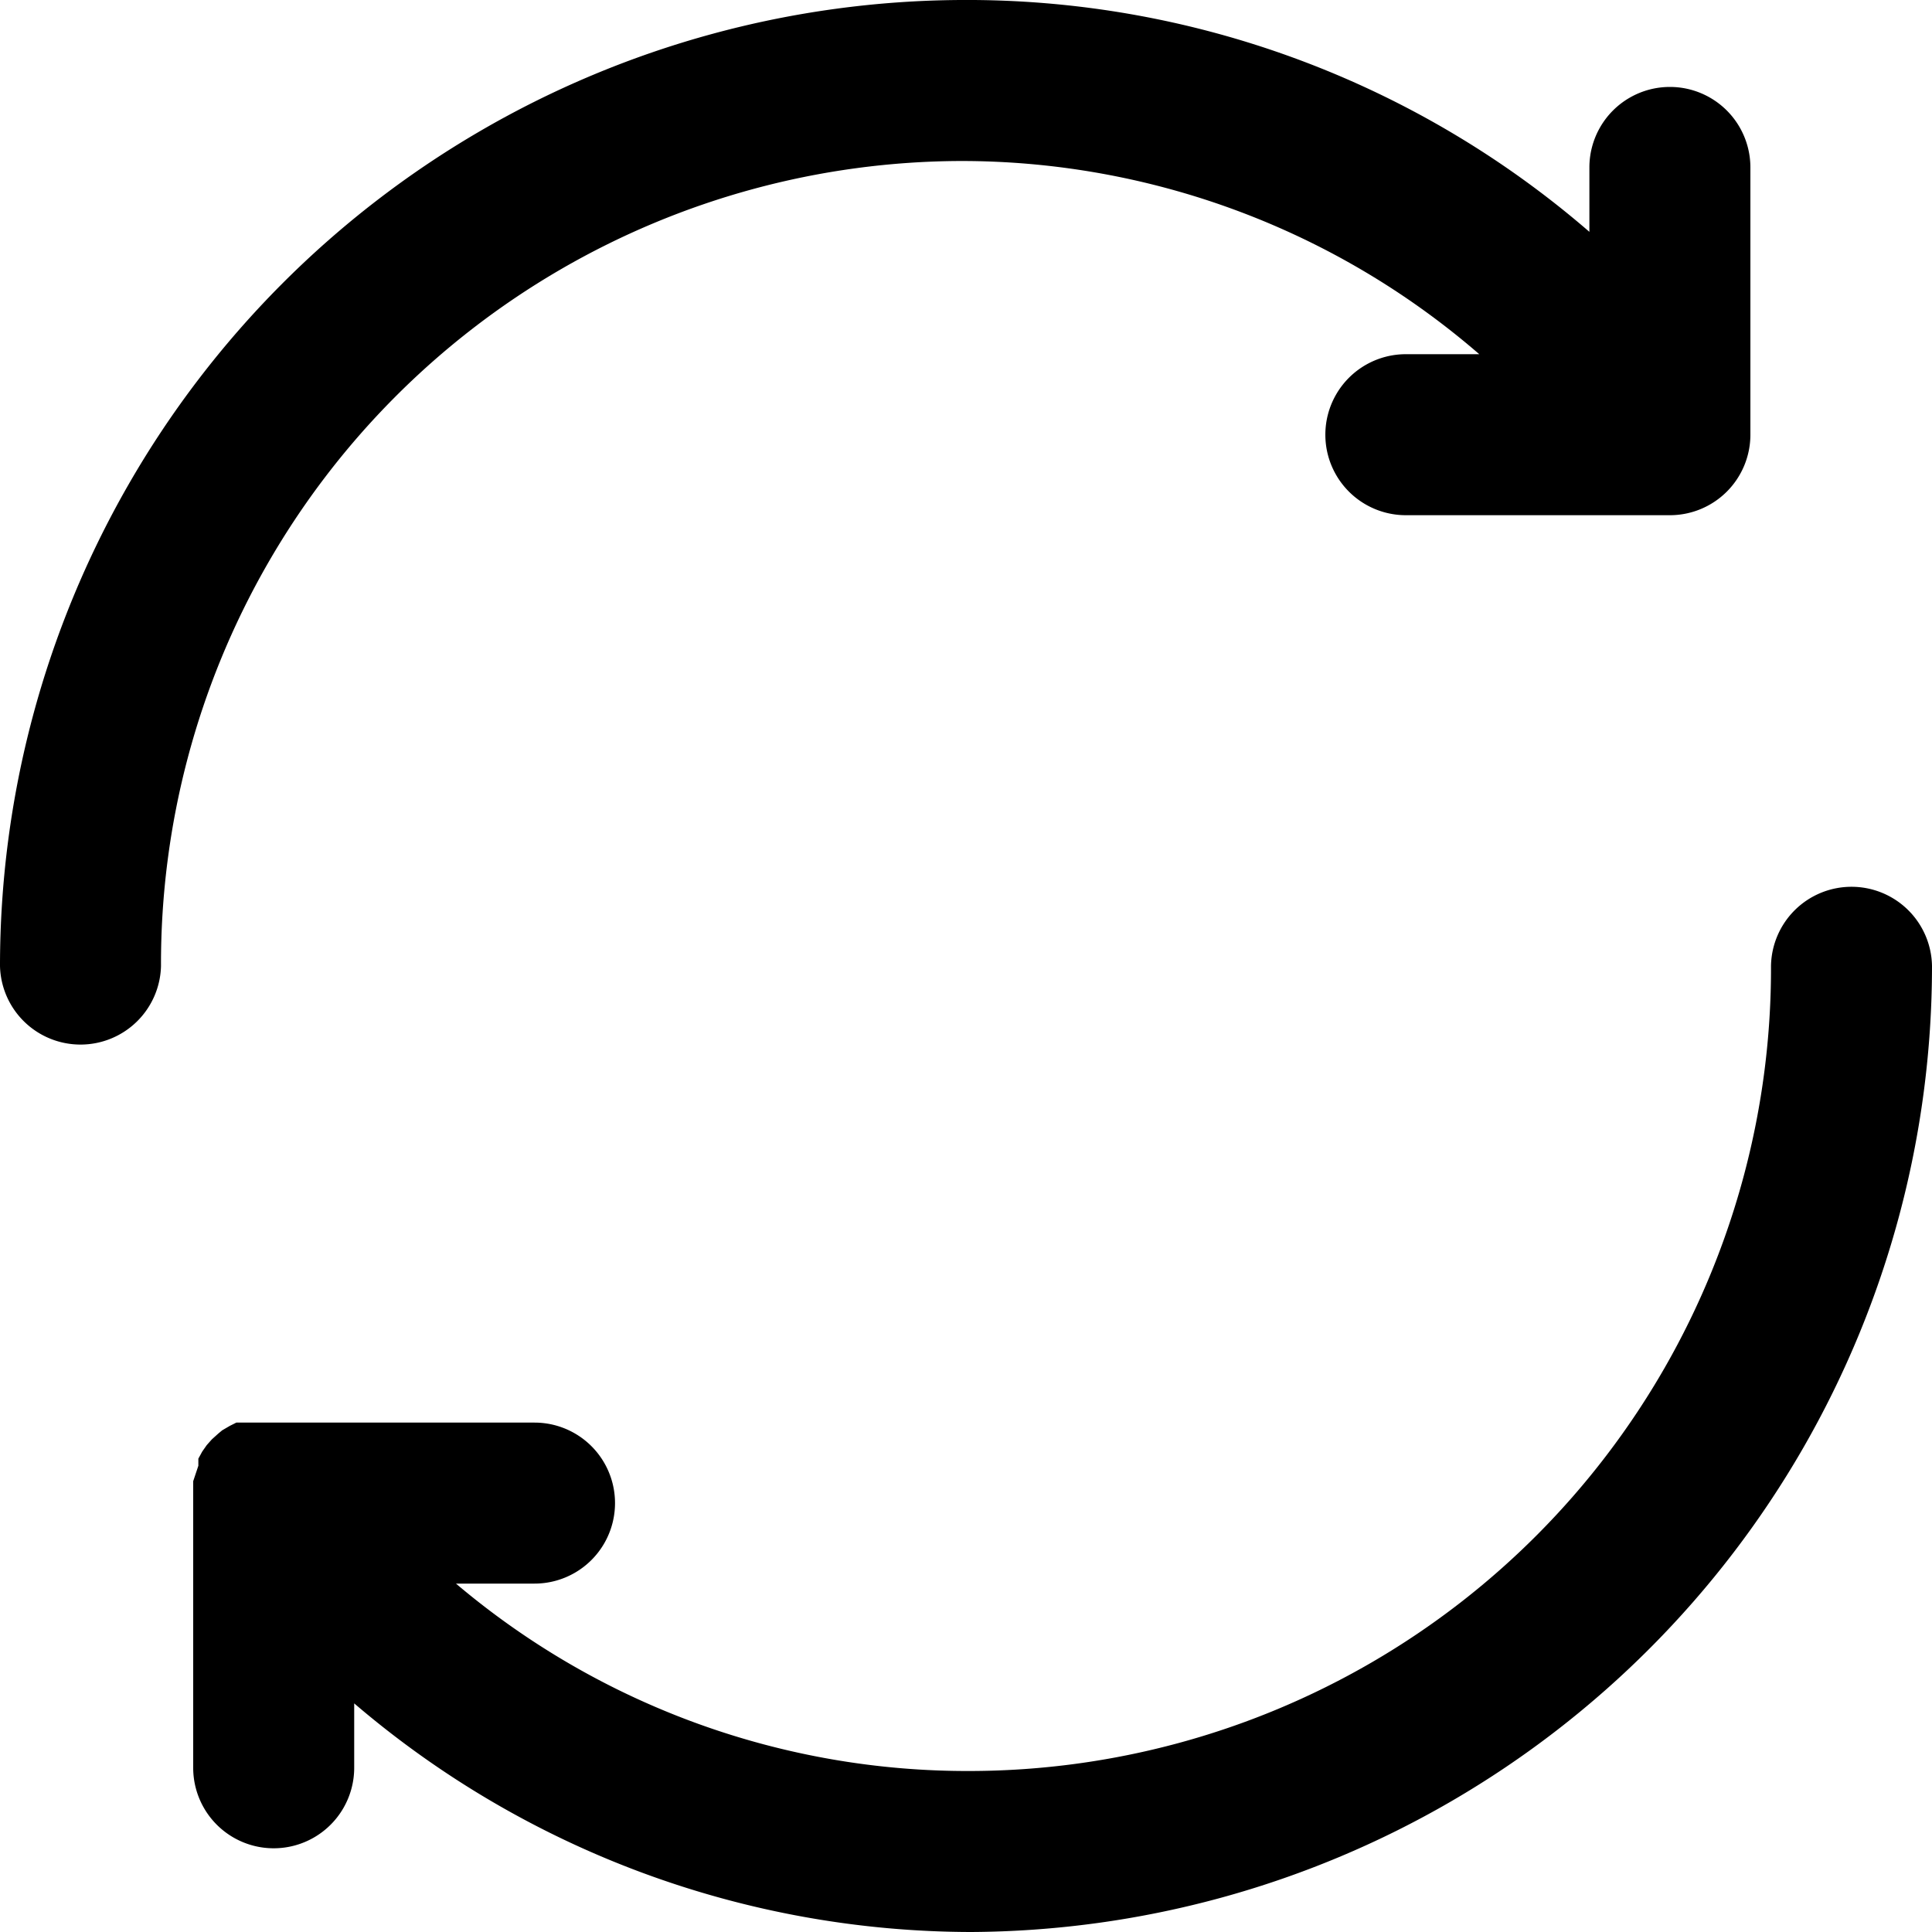 <svg data-name="Layer 1" xmlns="http://www.w3.org/2000/svg" viewBox="0 0 30 30"><title>return</title><path class="cls-1" d="M1.25 16.22A1.25 1.25 0 0 0 2.5 15 12.46 12.46 0 0 1 14.92 2.5a12.29 12.29 0 0 1 8.05 3h-1.14a1.25 1.25 0 0 0 0 2.5h4.1a1.25 1.25 0 0 0 1.25-1.25V2.6a1.25 1.25 0 1 0-2.5 0v1A14.77 14.77 0 0 0 14.92 0 15 15 0 0 0 0 15a1.25 1.25 0 0 0 1.25 1.22zm27.5-2.45A1.25 1.25 0 0 0 27.5 15a12.46 12.46 0 0 1-12.42 12.5 12.29 12.29 0 0 1-8-2.91H8.3a1.25 1.25 0 1 0 0-2.5H3.67l-.1.05-.12.07-.06.05-.1.09-.08.09-.07.1-.06.11v.11L3 23v4.45a1.25 1.25 0 1 0 2.5 0v-1A14.77 14.77 0 0 0 15.08 30 15 15 0 0 0 30 15a1.25 1.25 0 0 0-1.25-1.23z"/></svg>